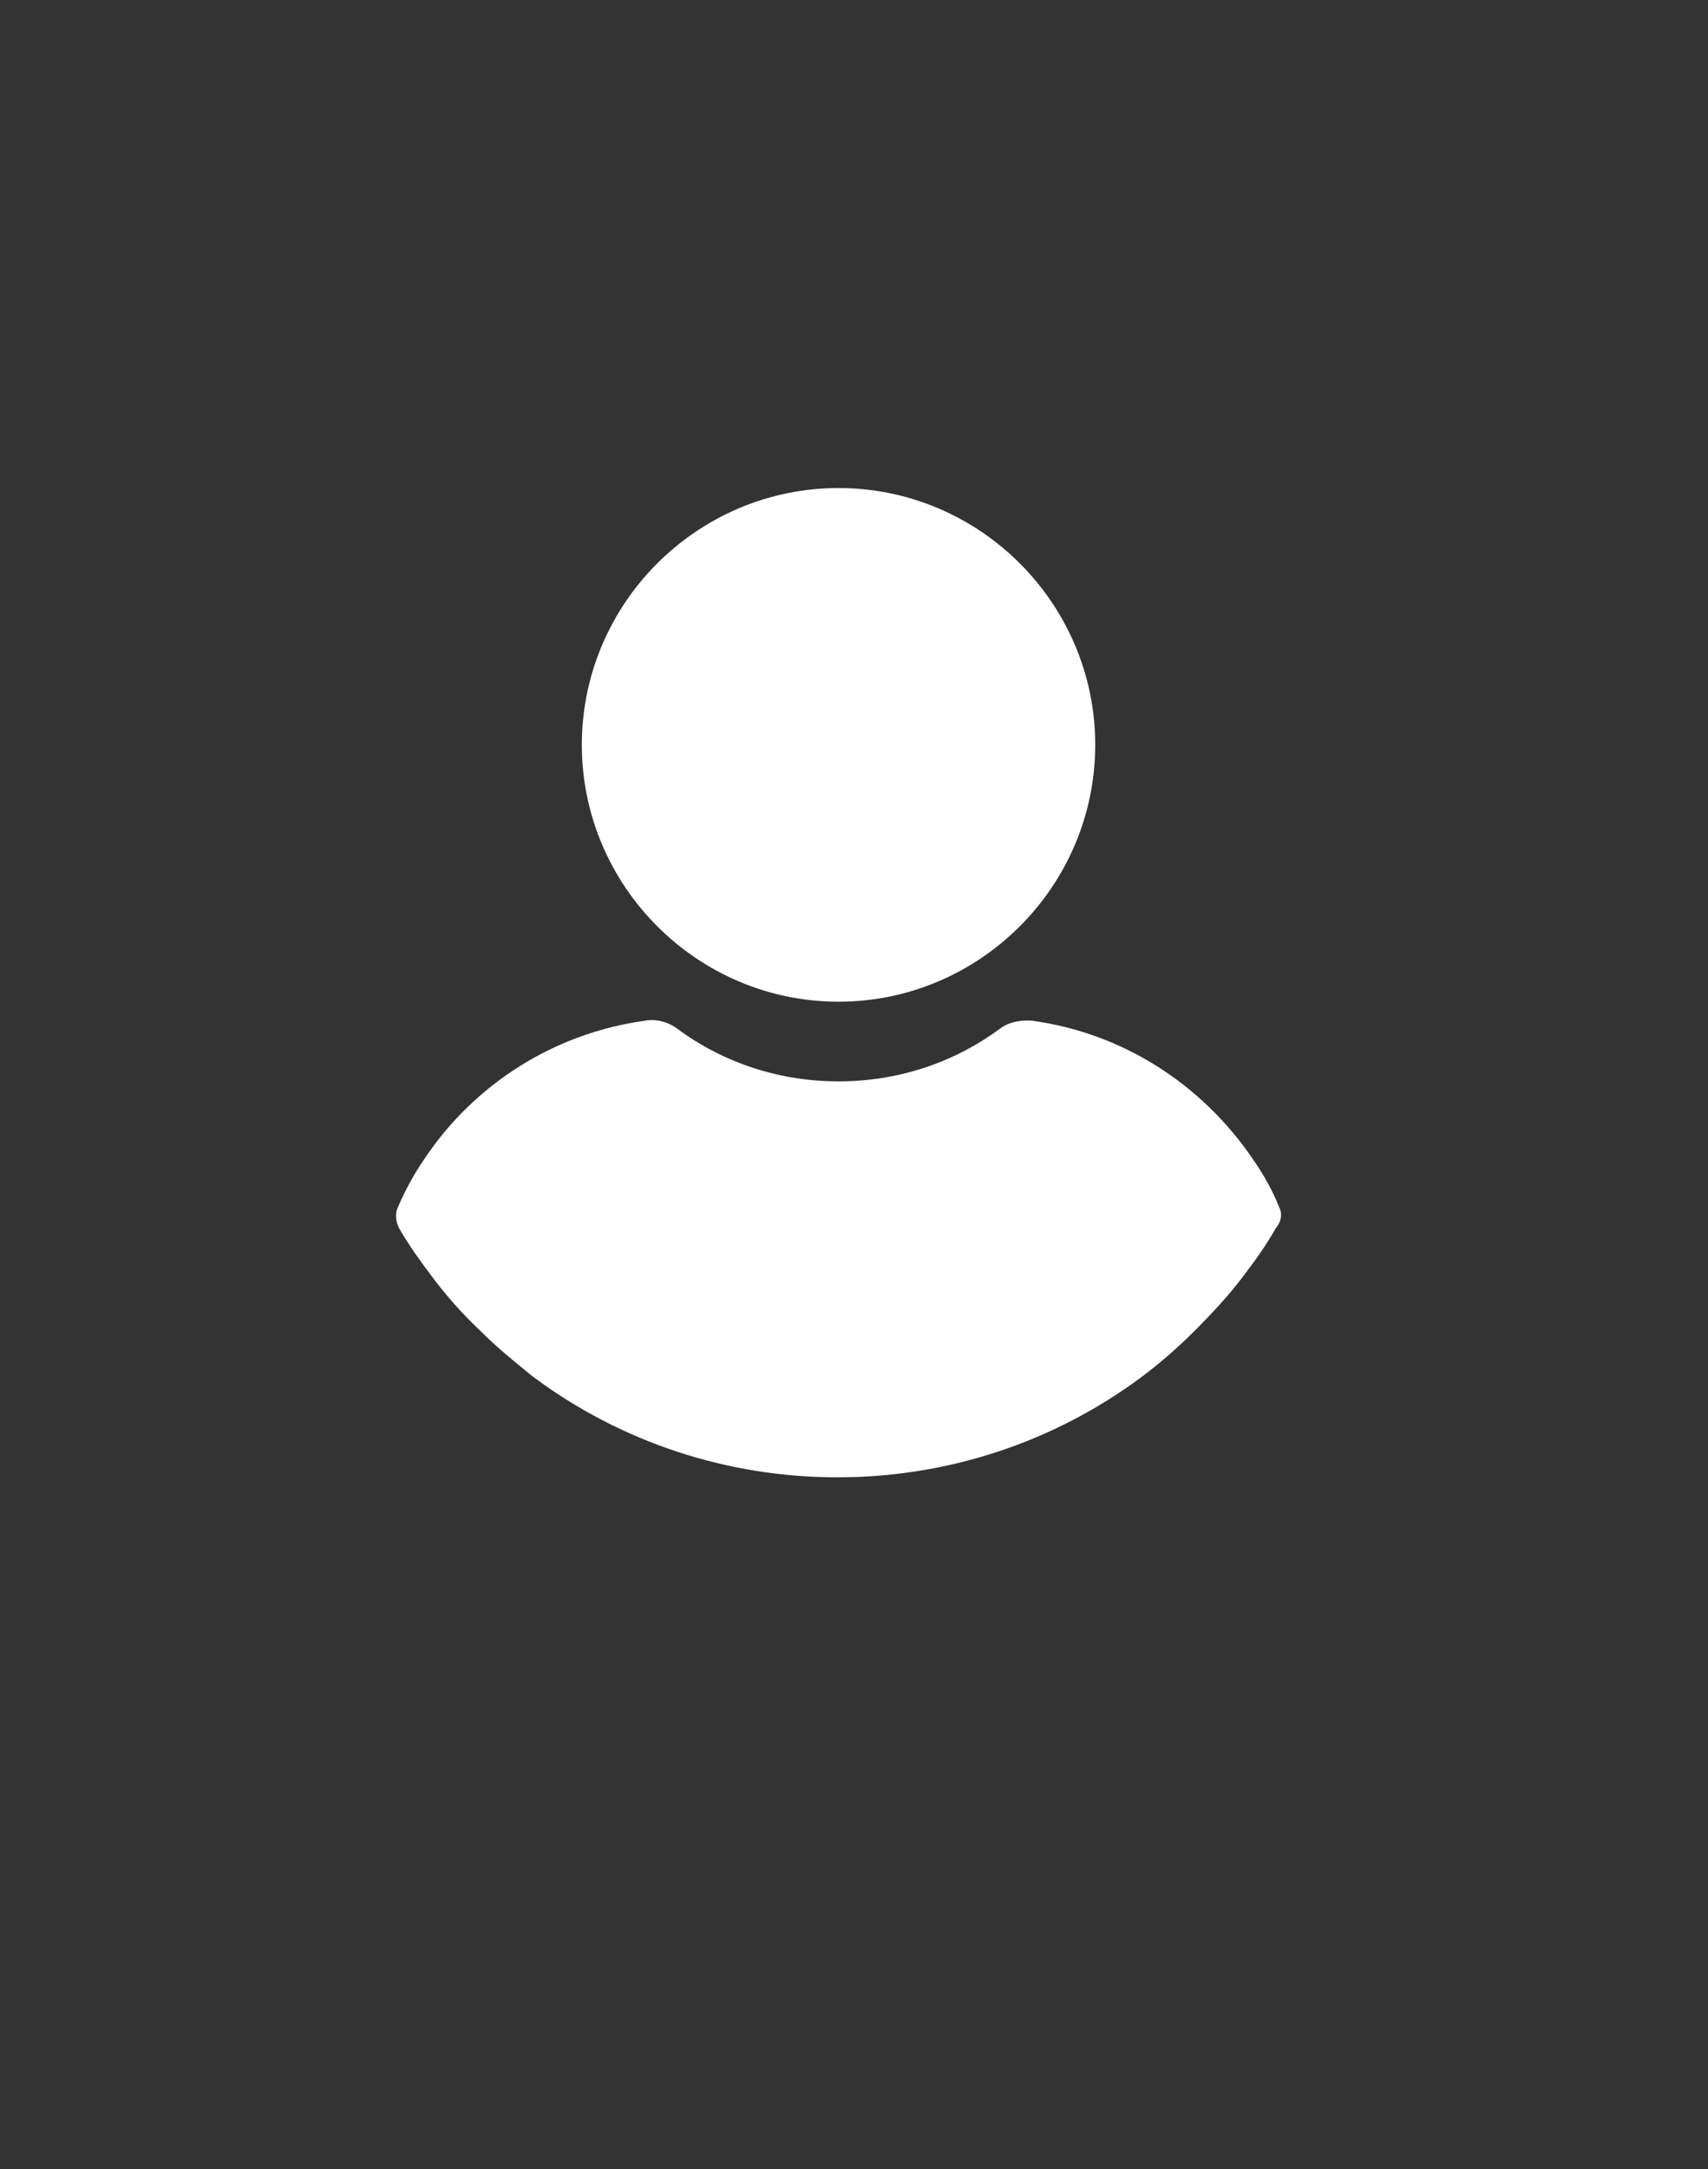 <svg width="26" height="33" viewBox="0 0 26 33" fill="none" xmlns="http://www.w3.org/2000/svg">
<rect x="0" y="0" width="26" height="33" fill="#333333" stroke="none"/>
<path d="M24.96 2.6L13.26 0C13.13 0 12.87 0 12.74 0L1.04 2.6C0.39 2.73 0 3.25 0 3.9V12.22C0 20.41 4.42 27.95 11.57 31.85C11.96 32.11 12.48 32.24 13 32.24C13.52 32.24 14.04 32.11 14.43 31.85C21.58 27.95 26 20.41 26 12.22V3.9C26 3.25 25.61 2.73 24.96 2.6Z" />
<path d="M12.765 15.24C14.915 15.24 16.672 13.482 16.672 11.332C16.672 9.182 14.915 7.425 12.765 7.425C10.614 7.425 8.857 9.182 8.857 11.332C8.857 13.482 10.615 15.24 12.765 15.24Z" fill="white"/>
<path d="M19.471 18.363C19.369 18.107 19.233 17.868 19.079 17.646C18.294 16.486 17.082 15.718 15.717 15.53C15.547 15.513 15.359 15.547 15.222 15.65C14.506 16.179 13.652 16.452 12.765 16.452C11.878 16.452 11.024 16.179 10.308 15.65C10.171 15.547 9.984 15.496 9.813 15.53C8.448 15.718 7.219 16.486 6.451 17.646C6.298 17.868 6.161 18.124 6.059 18.363C6.008 18.465 6.025 18.585 6.076 18.687C6.212 18.926 6.383 19.165 6.537 19.37C6.775 19.694 7.031 19.984 7.322 20.257C7.56 20.496 7.833 20.718 8.107 20.94C9.455 21.947 11.076 22.476 12.748 22.476C14.42 22.476 16.041 21.947 17.39 20.94C17.663 20.735 17.936 20.496 18.175 20.257C18.448 19.984 18.721 19.694 18.96 19.37C19.13 19.148 19.284 18.926 19.42 18.687C19.506 18.585 19.523 18.465 19.471 18.363Z" fill="white"/>
</svg>
